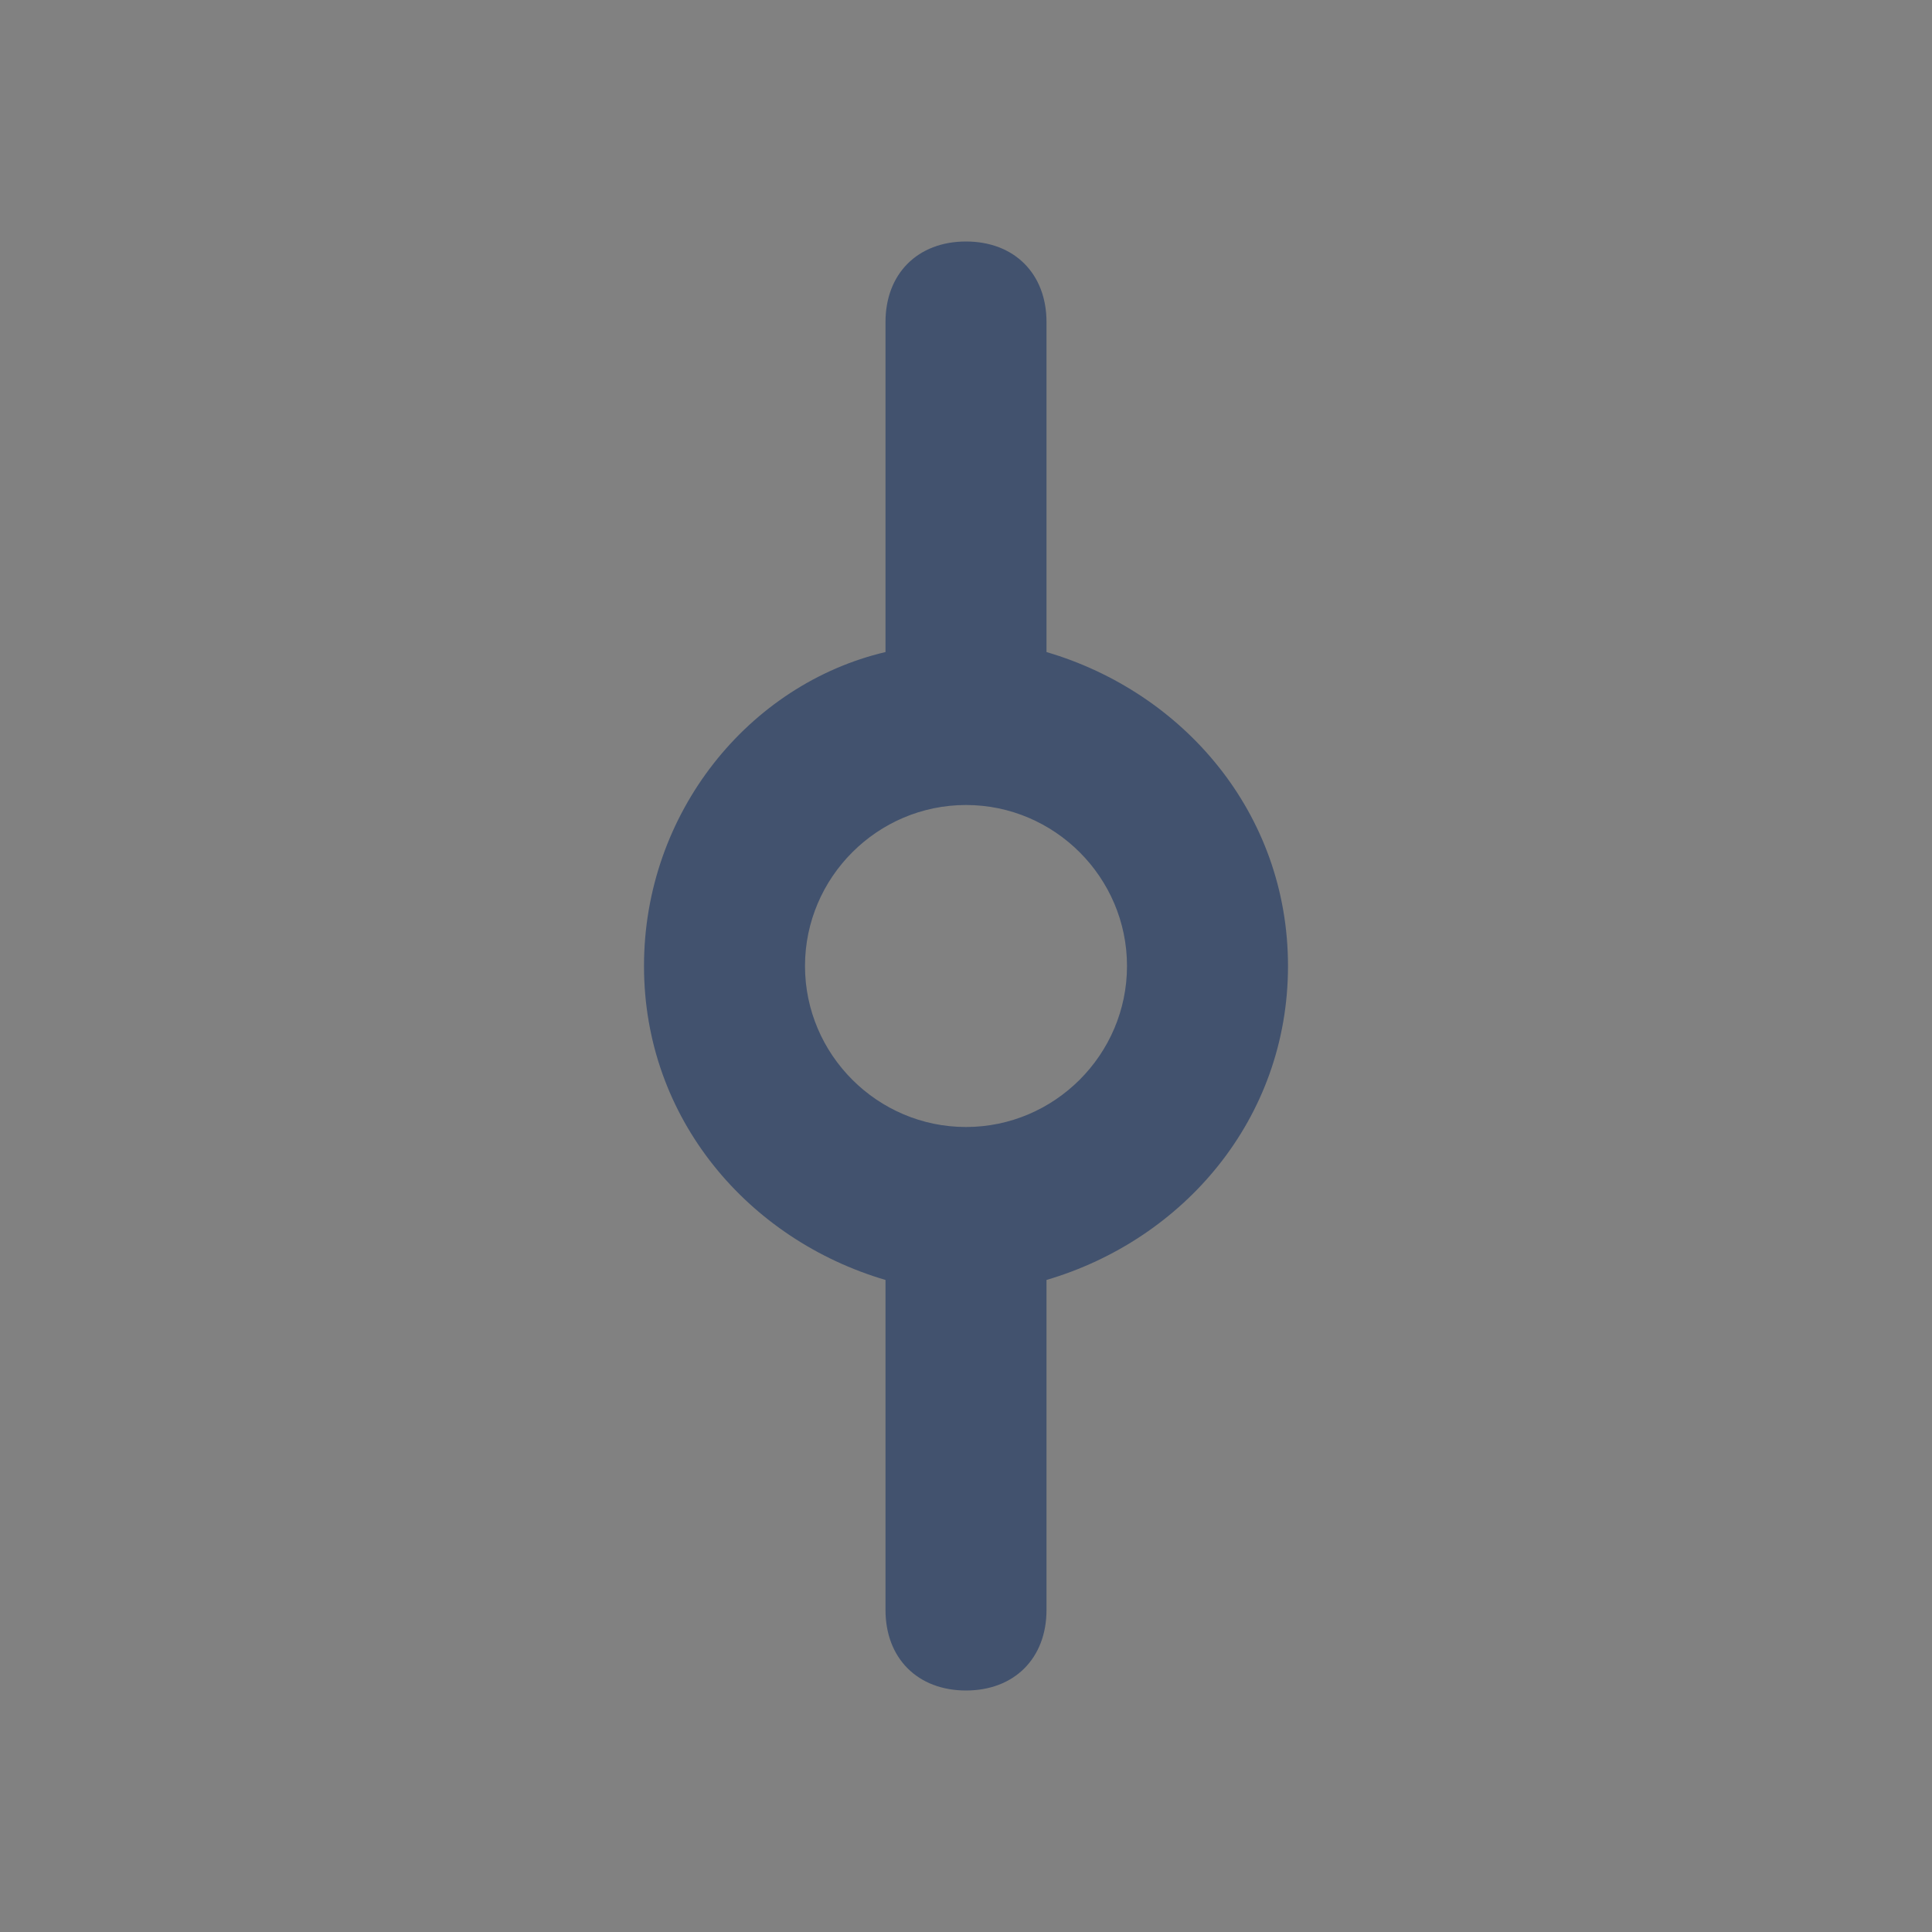 <svg width="24" height="24" viewBox="0 0 24 24" fill="none" xmlns="http://www.w3.org/2000/svg">
<rect x="0" y="0" width="24" height="24" fill="#808080" stroke="none"/>
<rect width="24" height="24" fill="white" fill-opacity="0.01"/>
<path fill-rule="evenodd" clip-rule="evenodd" d="M16 12C16 10.1 14.7 8.6 13 8.1V4C13 3.4 12.6 3 12 3C11.4 3 11 3.4 11 4V8.1C9.3 8.5 8 10.1 8 12C8 13.9 9.3 15.4 11 15.9V20C11 20.6 11.4 21 12 21C12.6 21 13 20.6 13 20V15.9C14.7 15.4 16 13.9 16 12ZM12 14C10.9 14 10 13.1 10 12C10 10.9 10.9 10 12 10C13.1 10 14 10.9 14 12C14 13.1 13.1 14 12 14Z" fill="#42526E"/>
</svg>
